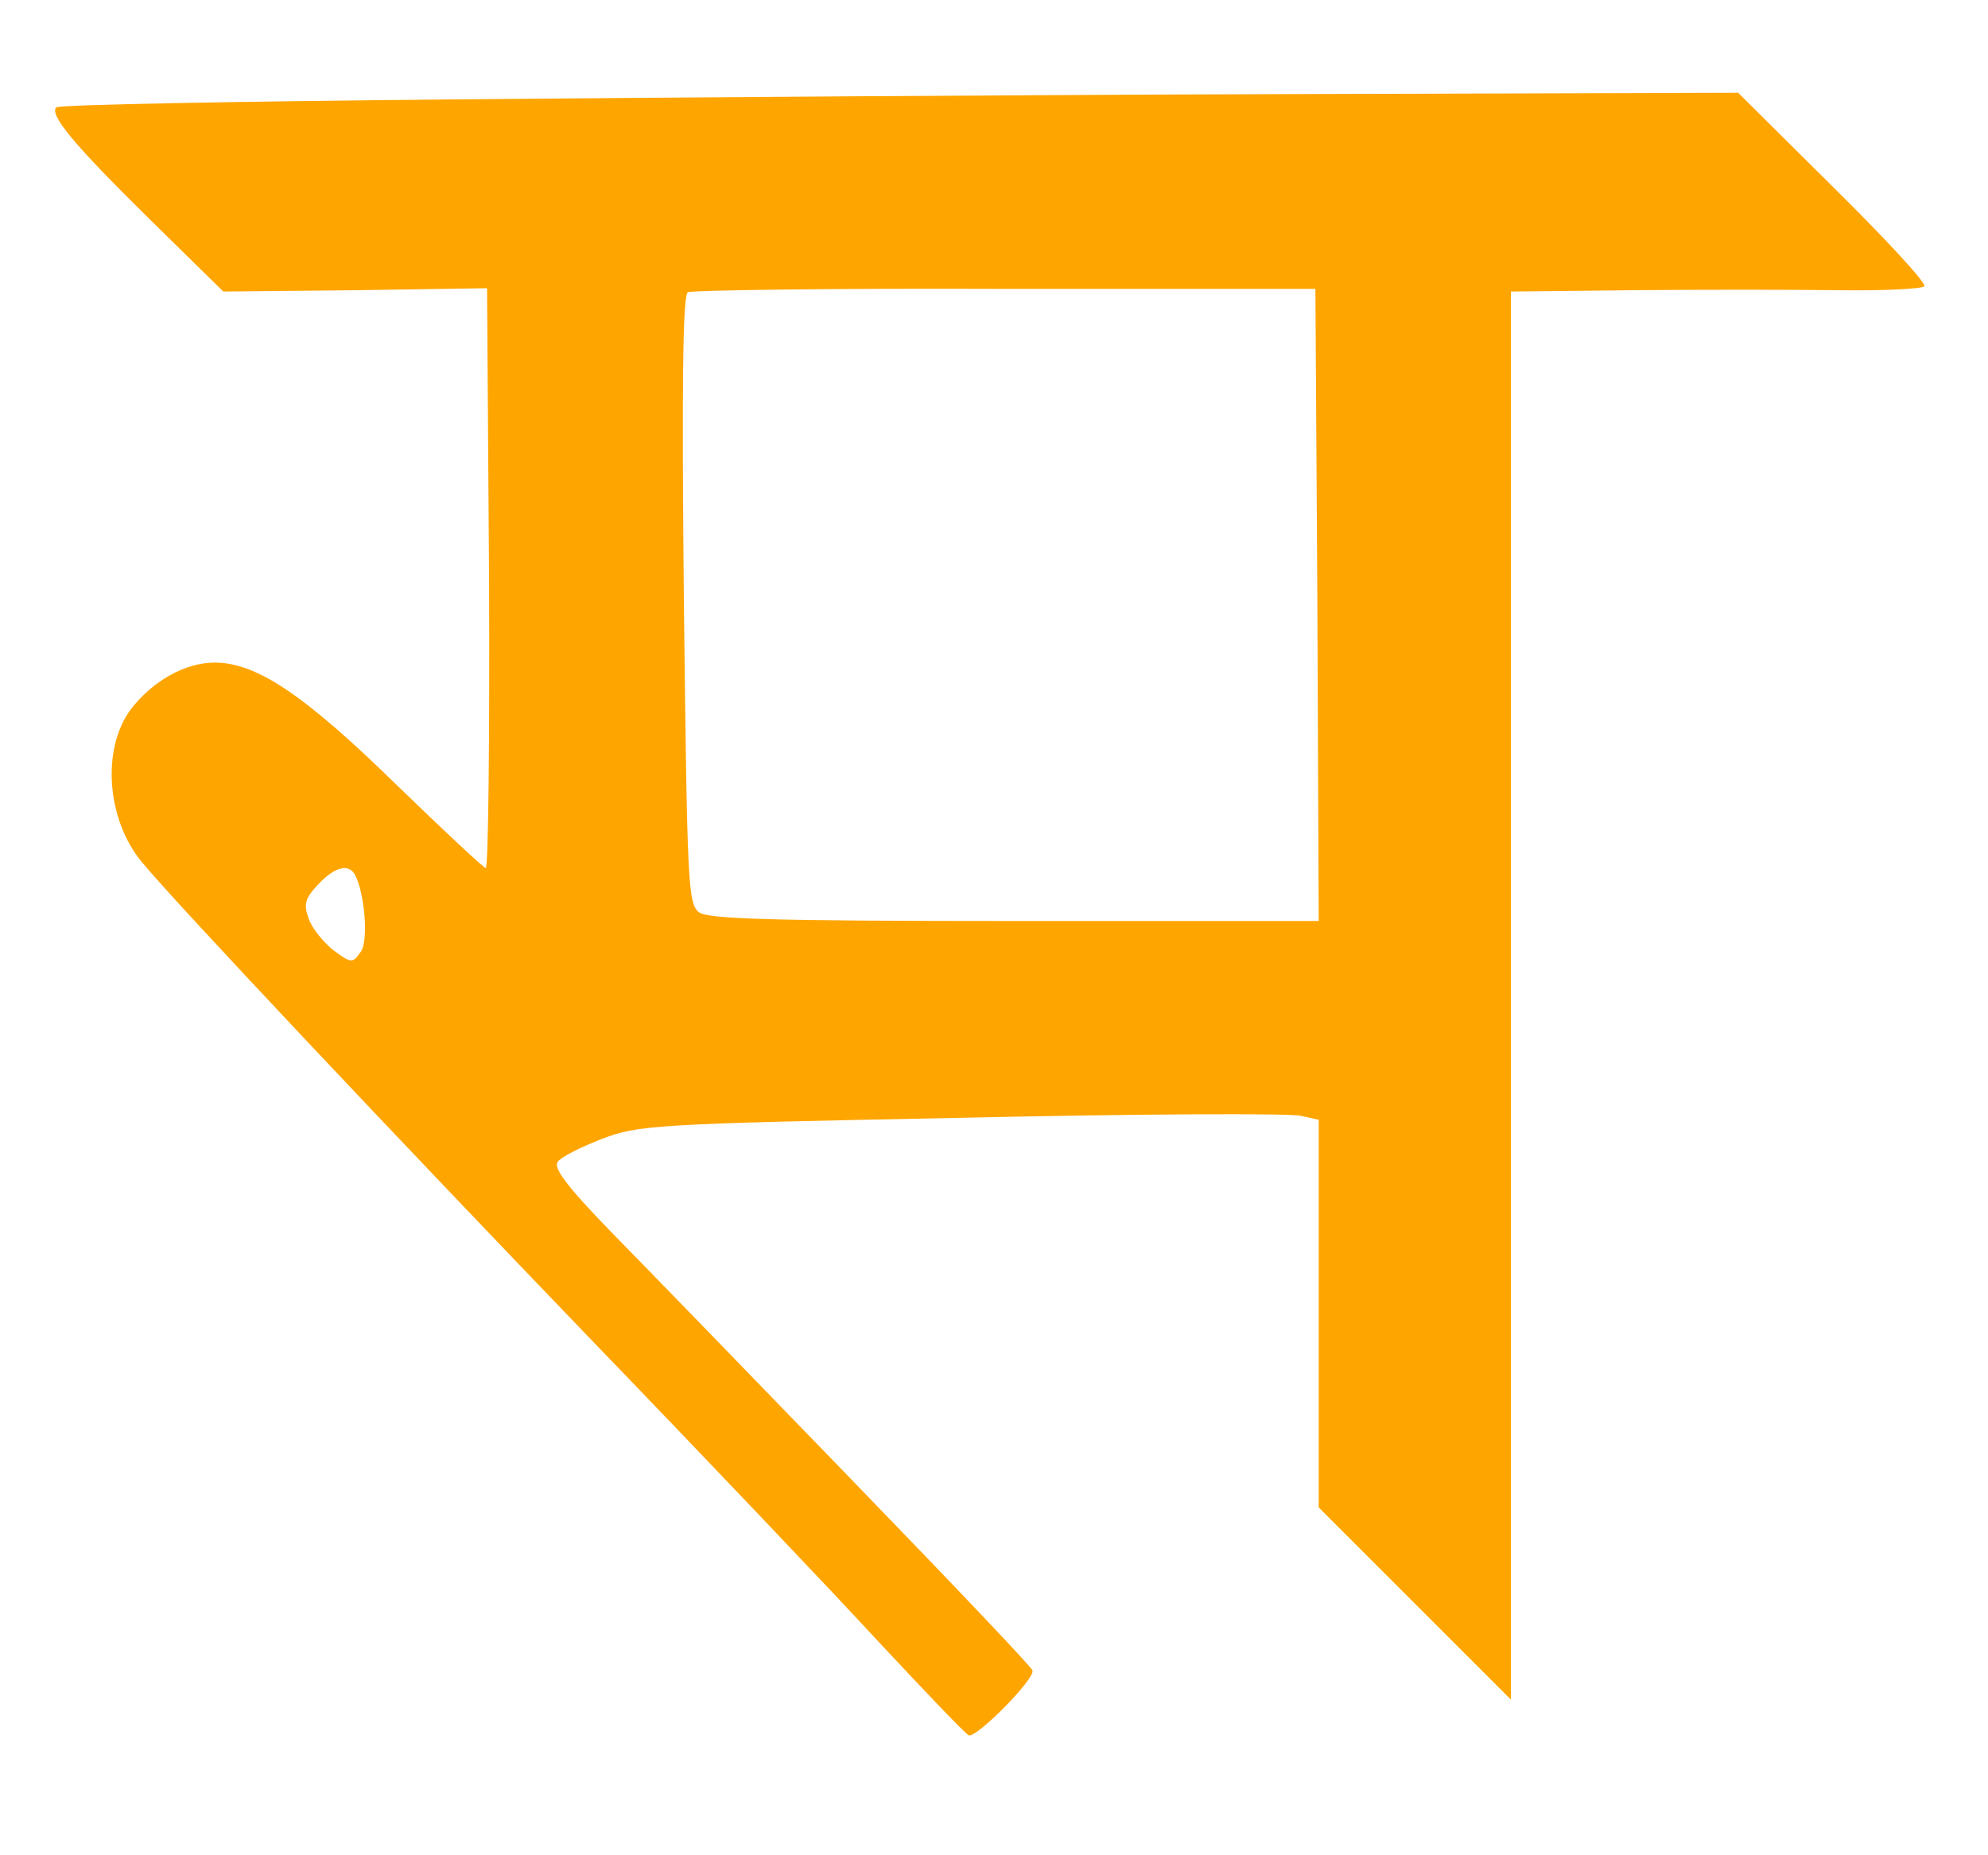 <?xml version="1.0" standalone="no"?>
<!DOCTYPE svg PUBLIC "-//W3C//DTD SVG 20010904//EN"
 "http://www.w3.org/TR/2001/REC-SVG-20010904/DTD/svg10.dtd">
<svg version="1.0" xmlns="http://www.w3.org/2000/svg"
 width="300pt" height="280pt" viewBox="0 0 300 280"
 preserveAspectRatio="xMidYMid meet">

<g transform="translate(0,280) scale(0.1,-0.1)"
fill="orange" stroke="none">
<path d="M683 2650 c-325 -3 -594 -8 -598 -12 -11 -11 26 -56 143 -171 l109
-107 199 2 199 3 3 -437 c1 -241 -1 -438 -5 -438 -3 0 -63 56 -132 123 -140
137 -213 187 -277 187 -45 0 -94 -28 -127 -71 -44 -60 -36 -166 17 -230 51
-62 379 -410 684 -727 166 -172 358 -374 428 -450 70 -75 131 -139 136 -141
12 -4 101 86 96 98 -1 5 -124 134 -273 288 -148 153 -311 321 -362 373 -68 70
-89 98 -81 107 5 7 35 22 66 34 54 21 79 23 542 32 267 6 498 7 513 3 l27 -6
0 -293 0 -292 145 -145 145 -145 0 1063 0 1062 183 2 c100 1 239 1 309 0 70
-1 129 2 132 6 3 5 -59 72 -138 150 l-143 142 -674 -2 c-371 -1 -940 -5 -1266
-8z m1305 -763 l2 -477 -458 0 c-368 0 -462 3 -477 13 -17 13 -18 42 -23 471
-3 315 -2 460 6 465 5 3 221 6 479 5 l468 0 3 -477z m-1453 -406 c15 -26 22
-102 9 -118 -12 -17 -14 -17 -41 3 -15 12 -32 33 -37 47 -8 22 -6 31 14 52 24
26 45 32 55 16z"/>
</g>
</svg>
